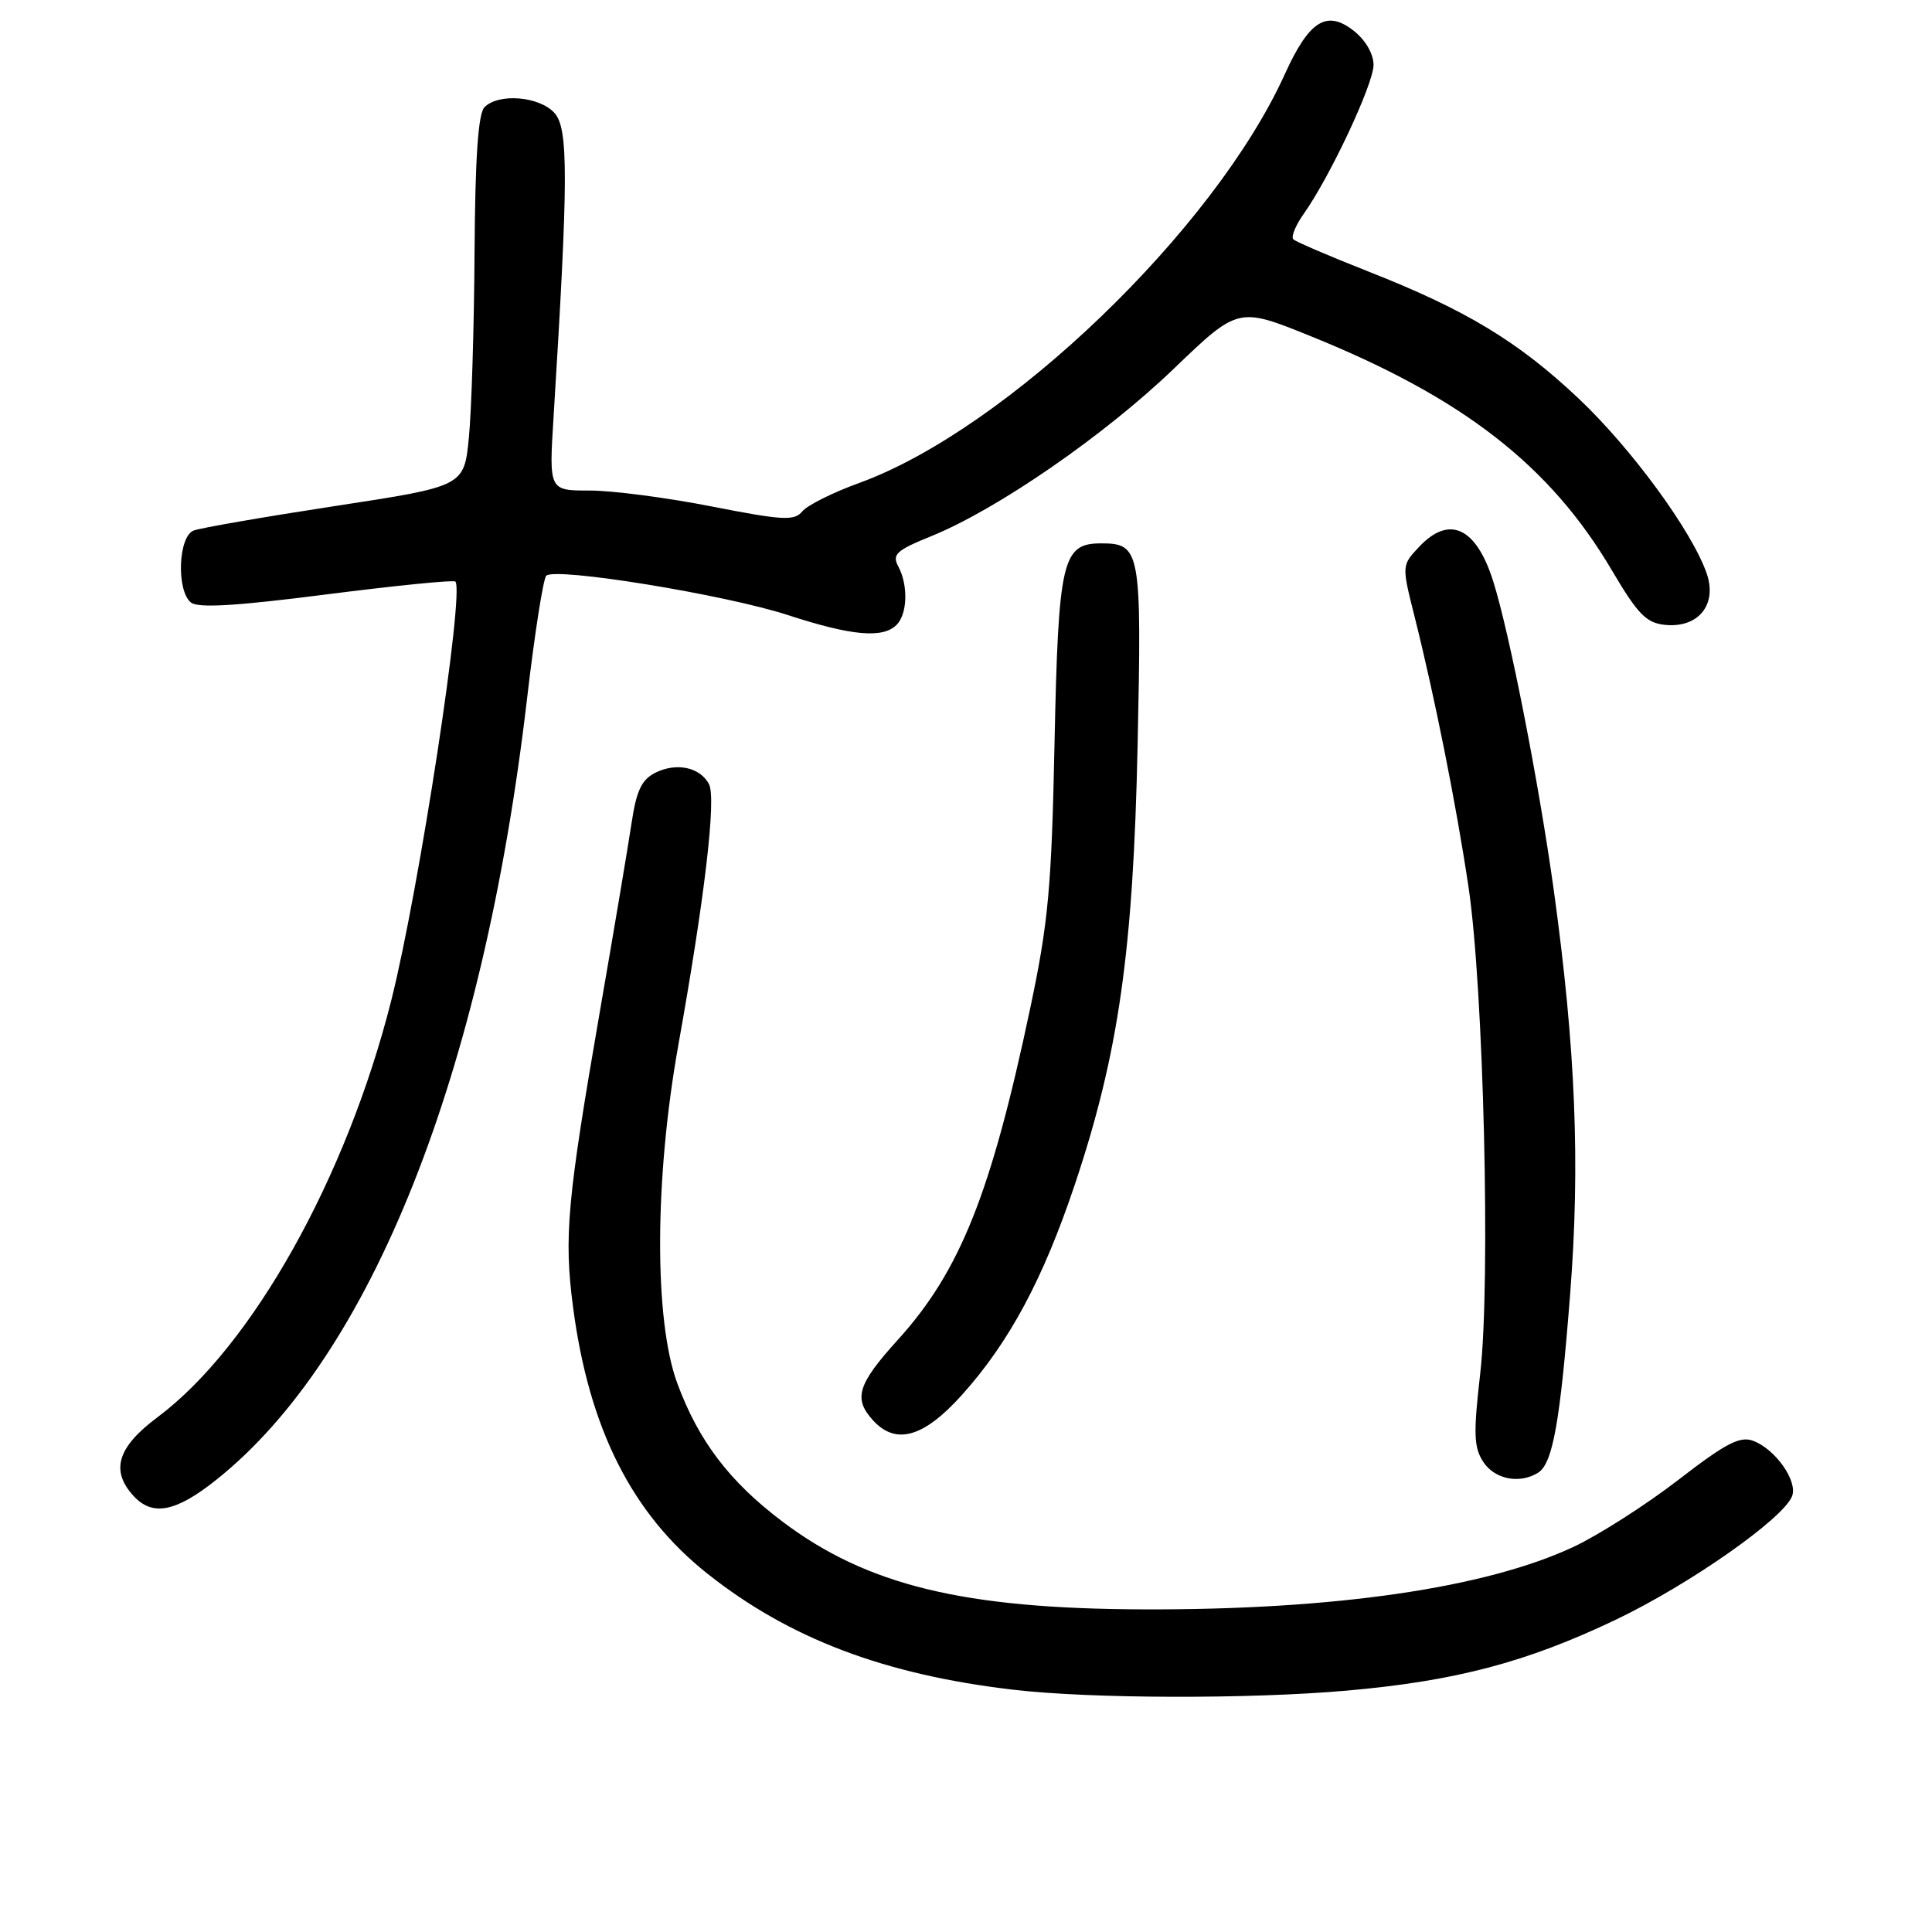 <?xml version="1.0" encoding="UTF-8" standalone="no"?>
<!DOCTYPE svg PUBLIC "-//W3C//DTD SVG 1.1//EN" "http://www.w3.org/Graphics/SVG/1.1/DTD/svg11.dtd" >
<svg xmlns="http://www.w3.org/2000/svg" xmlns:xlink="http://www.w3.org/1999/xlink" version="1.1" viewBox="0 0 256 256">
 <g >
 <path fill="currentColor"
d=" M 178.53 224.01 C 192.89 222.74 202.30 220.25 214.08 214.63 C 223.84 209.97 236.31 201.23 237.46 198.25 C 238.23 196.24 235.24 192.00 232.28 190.91 C 230.54 190.26 228.63 191.27 222.39 196.09 C 218.14 199.37 211.92 203.35 208.58 204.93 C 196.94 210.41 176.87 213.34 151.50 213.25 C 127.68 213.17 114.90 210.07 103.71 201.64 C 96.68 196.35 92.56 190.94 89.74 183.28 C 86.66 174.94 86.72 156.16 89.88 138.50 C 93.40 118.84 94.93 105.75 93.94 103.89 C 92.74 101.65 89.64 101.00 86.84 102.39 C 85.02 103.30 84.33 104.76 83.69 109.03 C 83.24 112.04 81.35 123.28 79.49 134.00 C 75.14 159.12 74.71 163.88 75.93 173.18 C 78.04 189.29 83.73 200.59 93.75 208.53 C 104.58 217.12 117.22 221.91 134.29 223.90 C 144.57 225.10 165.64 225.15 178.53 224.01 Z  M 28.65 196.09 C 49.16 179.76 64.01 142.45 69.83 92.63 C 70.83 84.04 71.98 76.69 72.38 76.29 C 73.55 75.12 96.09 78.79 104.40 81.50 C 112.83 84.25 116.97 84.63 118.80 82.80 C 120.25 81.35 120.36 77.54 119.02 75.04 C 118.18 73.46 118.77 72.92 123.41 71.04 C 132.13 67.50 146.30 57.72 155.49 48.90 C 164.07 40.66 164.07 40.66 173.66 44.54 C 193.83 52.69 205.40 61.68 213.58 75.57 C 217.02 81.40 218.14 82.55 220.63 82.80 C 225.05 83.24 227.58 80.10 226.14 75.97 C 224.18 70.34 216.15 59.39 209.16 52.79 C 201.16 45.24 194.22 41.05 181.30 35.97 C 176.17 33.95 171.70 32.03 171.37 31.71 C 171.05 31.38 171.67 29.85 172.77 28.31 C 176.28 23.33 182.00 11.12 182.00 8.60 C 182.00 7.15 180.94 5.31 179.39 4.09 C 175.79 1.26 173.47 2.72 170.24 9.84 C 160.90 30.45 133.37 56.89 113.89 63.98 C 110.37 65.25 106.96 66.96 106.31 67.76 C 105.26 69.04 103.75 68.96 94.31 67.11 C 88.36 65.94 81.08 64.99 78.12 65.00 C 72.74 65.00 72.74 65.00 73.35 55.25 C 75.31 23.68 75.34 17.03 73.47 14.97 C 71.47 12.76 66.09 12.31 64.20 14.20 C 63.36 15.04 62.96 20.88 62.88 33.45 C 62.82 43.38 62.48 54.41 62.13 57.97 C 61.50 64.44 61.50 64.44 44.41 67.05 C 35.01 68.49 26.57 69.95 25.66 70.30 C 23.62 71.08 23.35 78.22 25.29 79.83 C 26.22 80.60 31.27 80.30 43.27 78.76 C 52.45 77.59 60.13 76.82 60.34 77.06 C 61.57 78.44 55.54 117.87 51.86 132.50 C 45.93 156.06 33.39 178.44 20.87 187.79 C 15.58 191.74 14.62 194.82 17.65 198.17 C 20.18 200.97 23.26 200.38 28.65 196.09 Z  M 203.82 195.13 C 205.75 193.91 206.73 188.40 208.05 171.50 C 209.40 154.27 208.78 138.94 205.89 118.00 C 203.91 103.73 200.02 83.86 197.85 77.00 C 195.60 69.87 192.03 68.21 188.04 72.46 C 185.73 74.91 185.73 74.91 187.44 81.71 C 190.10 92.31 192.95 106.56 194.58 117.50 C 196.59 130.92 197.53 169.87 196.14 181.97 C 195.22 189.98 195.28 191.78 196.55 193.72 C 198.06 196.03 201.39 196.67 203.82 195.13 Z  M 127.44 184.86 C 133.74 177.85 138.22 169.49 142.44 156.90 C 148.22 139.61 150.16 126.04 150.74 98.75 C 151.29 72.89 151.13 72.00 145.90 72.00 C 140.75 72.00 140.24 74.19 139.73 98.50 C 139.34 117.56 138.91 122.24 136.53 133.50 C 131.33 158.14 127.23 168.41 118.97 177.53 C 113.64 183.42 113.05 185.30 115.65 188.17 C 118.69 191.53 122.37 190.49 127.44 184.86 Z "/>
</g>
</svg>